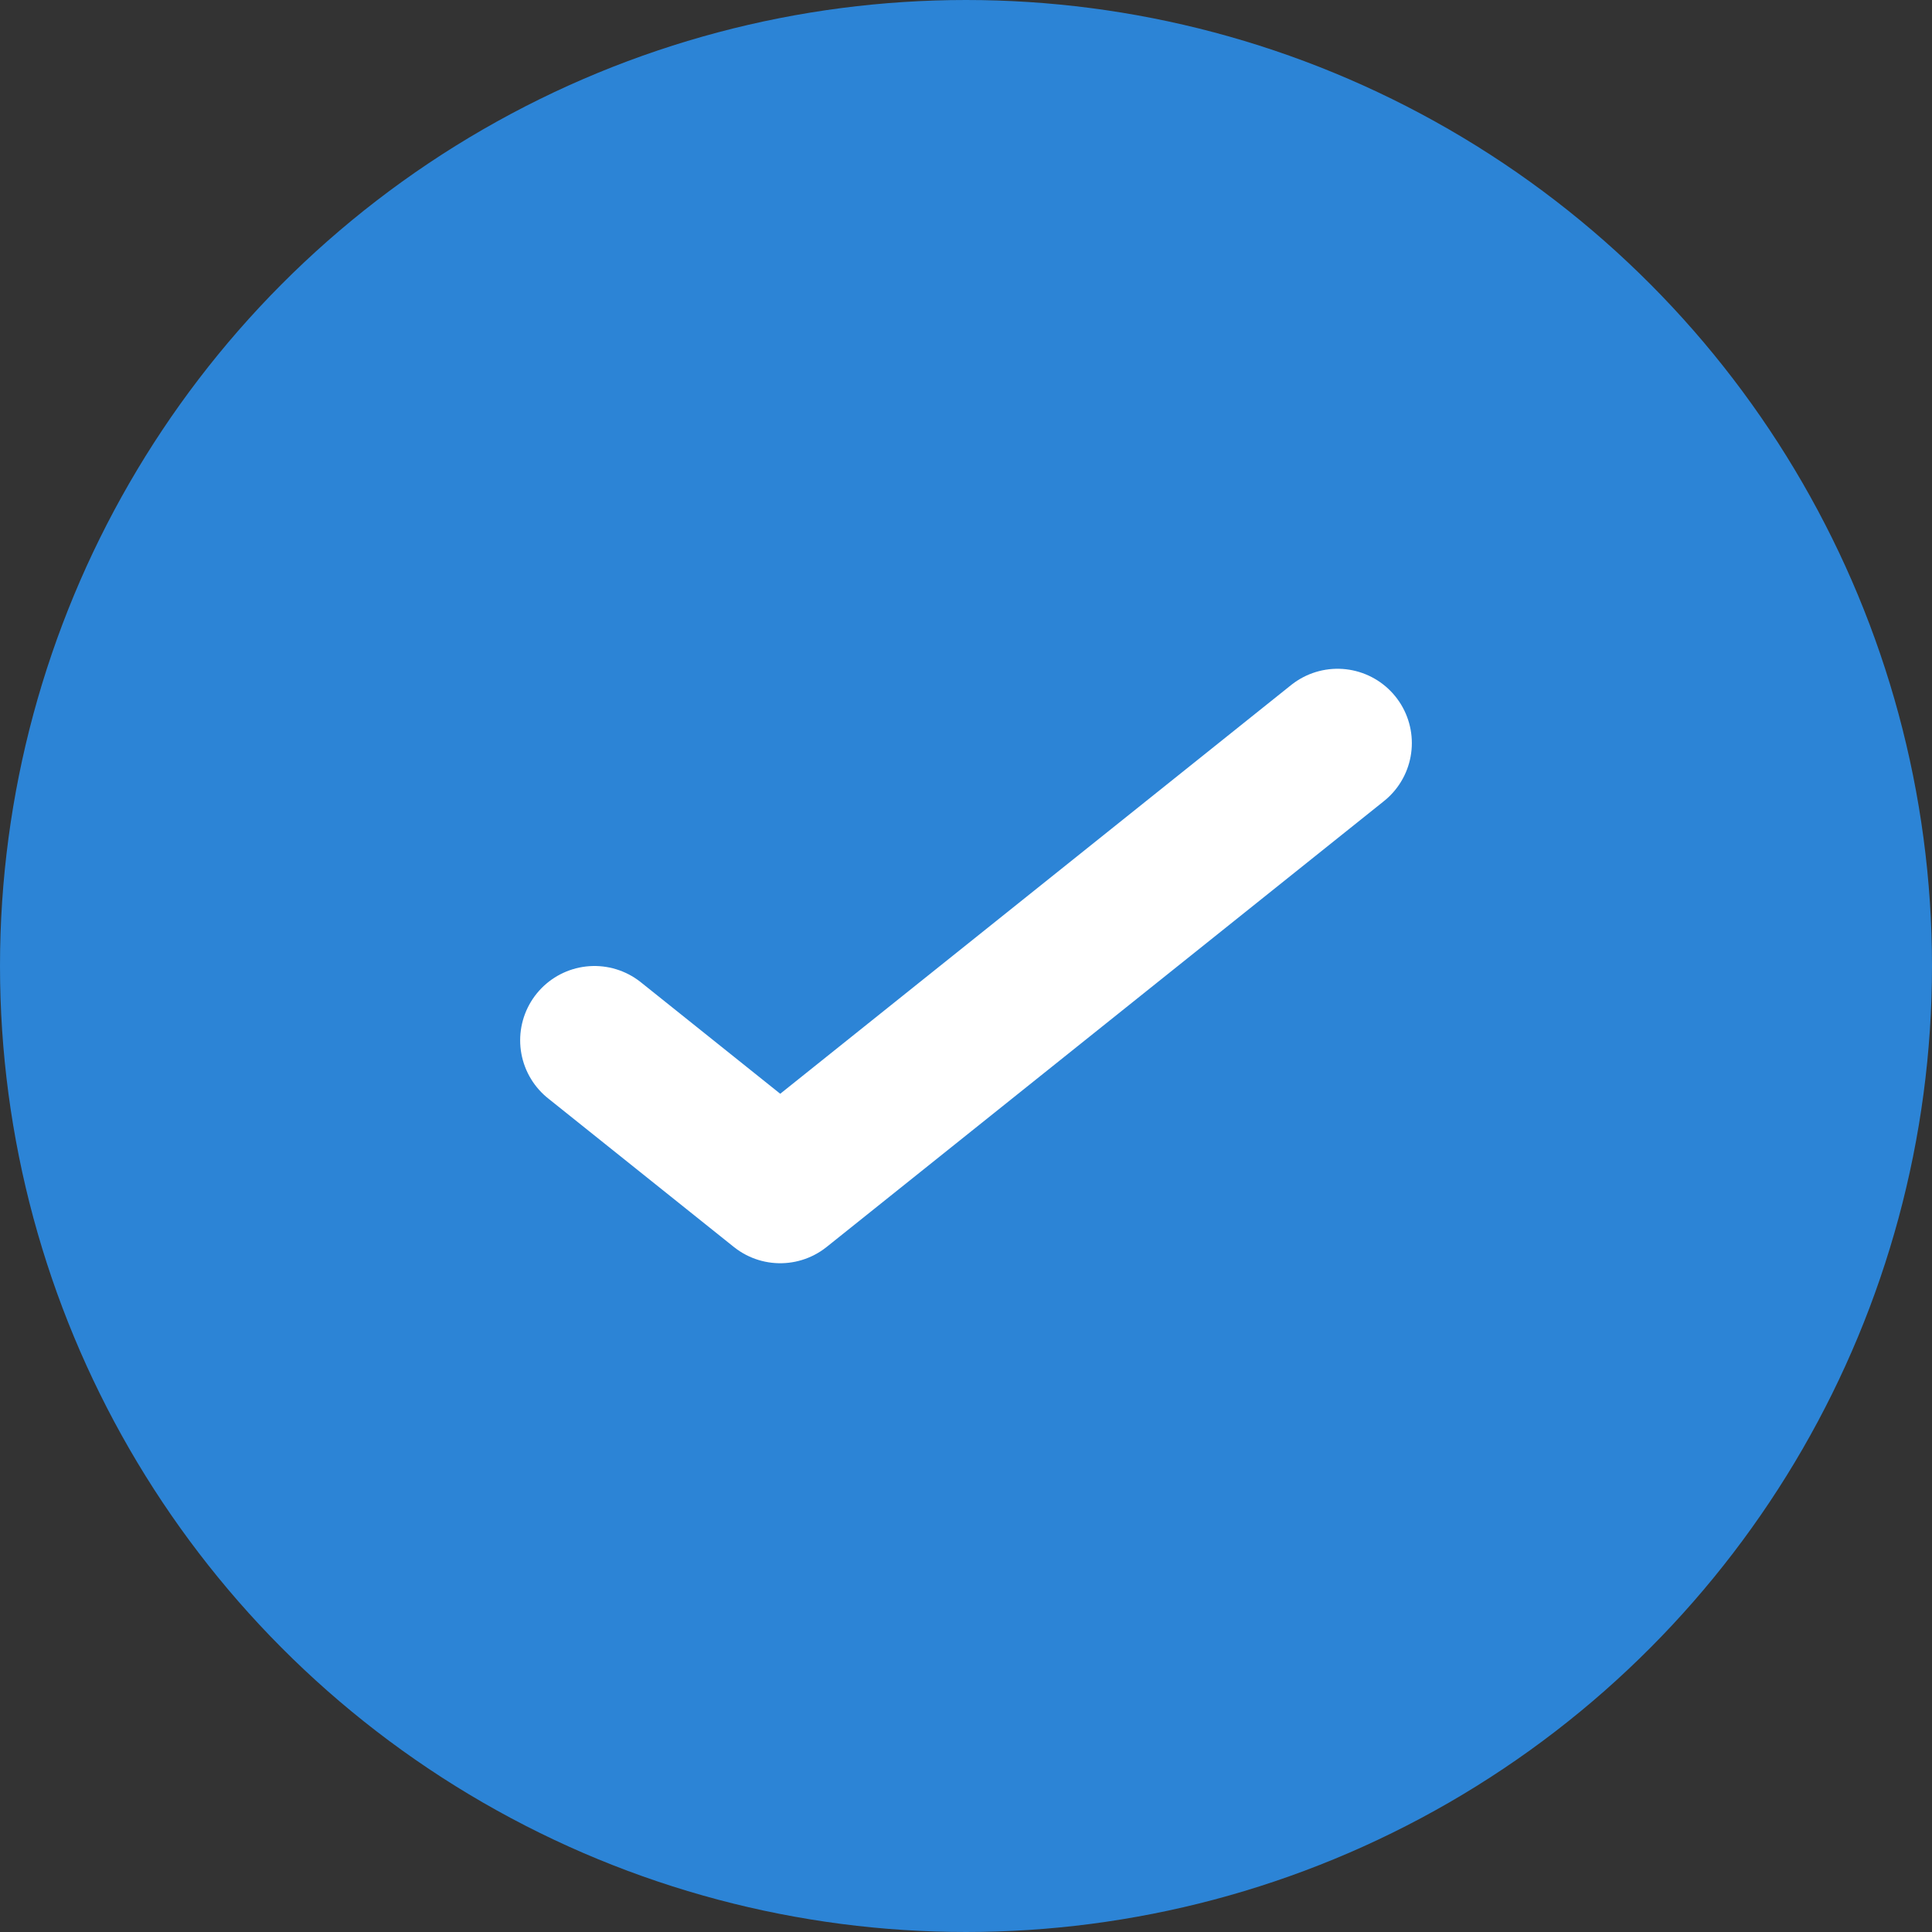 <svg
            width="13"
            height="13"
            viewBox="0 0 13 13"
            fill="none"
            xmlns="http://www.w3.org/2000/svg"
          >
            <rect x="0" y="0" width="13" height="13" fill="#333333" stroke="none"/>
            <circle cx="6.5" cy="6.5" r="6" fill="#2C84D6" stroke="#2C84D6" />
            <path
              d="M9 5L5.25 8L4 7"
              stroke="white"
              stroke-linecap="round"
              stroke-linejoin="round"
            />
          </svg>